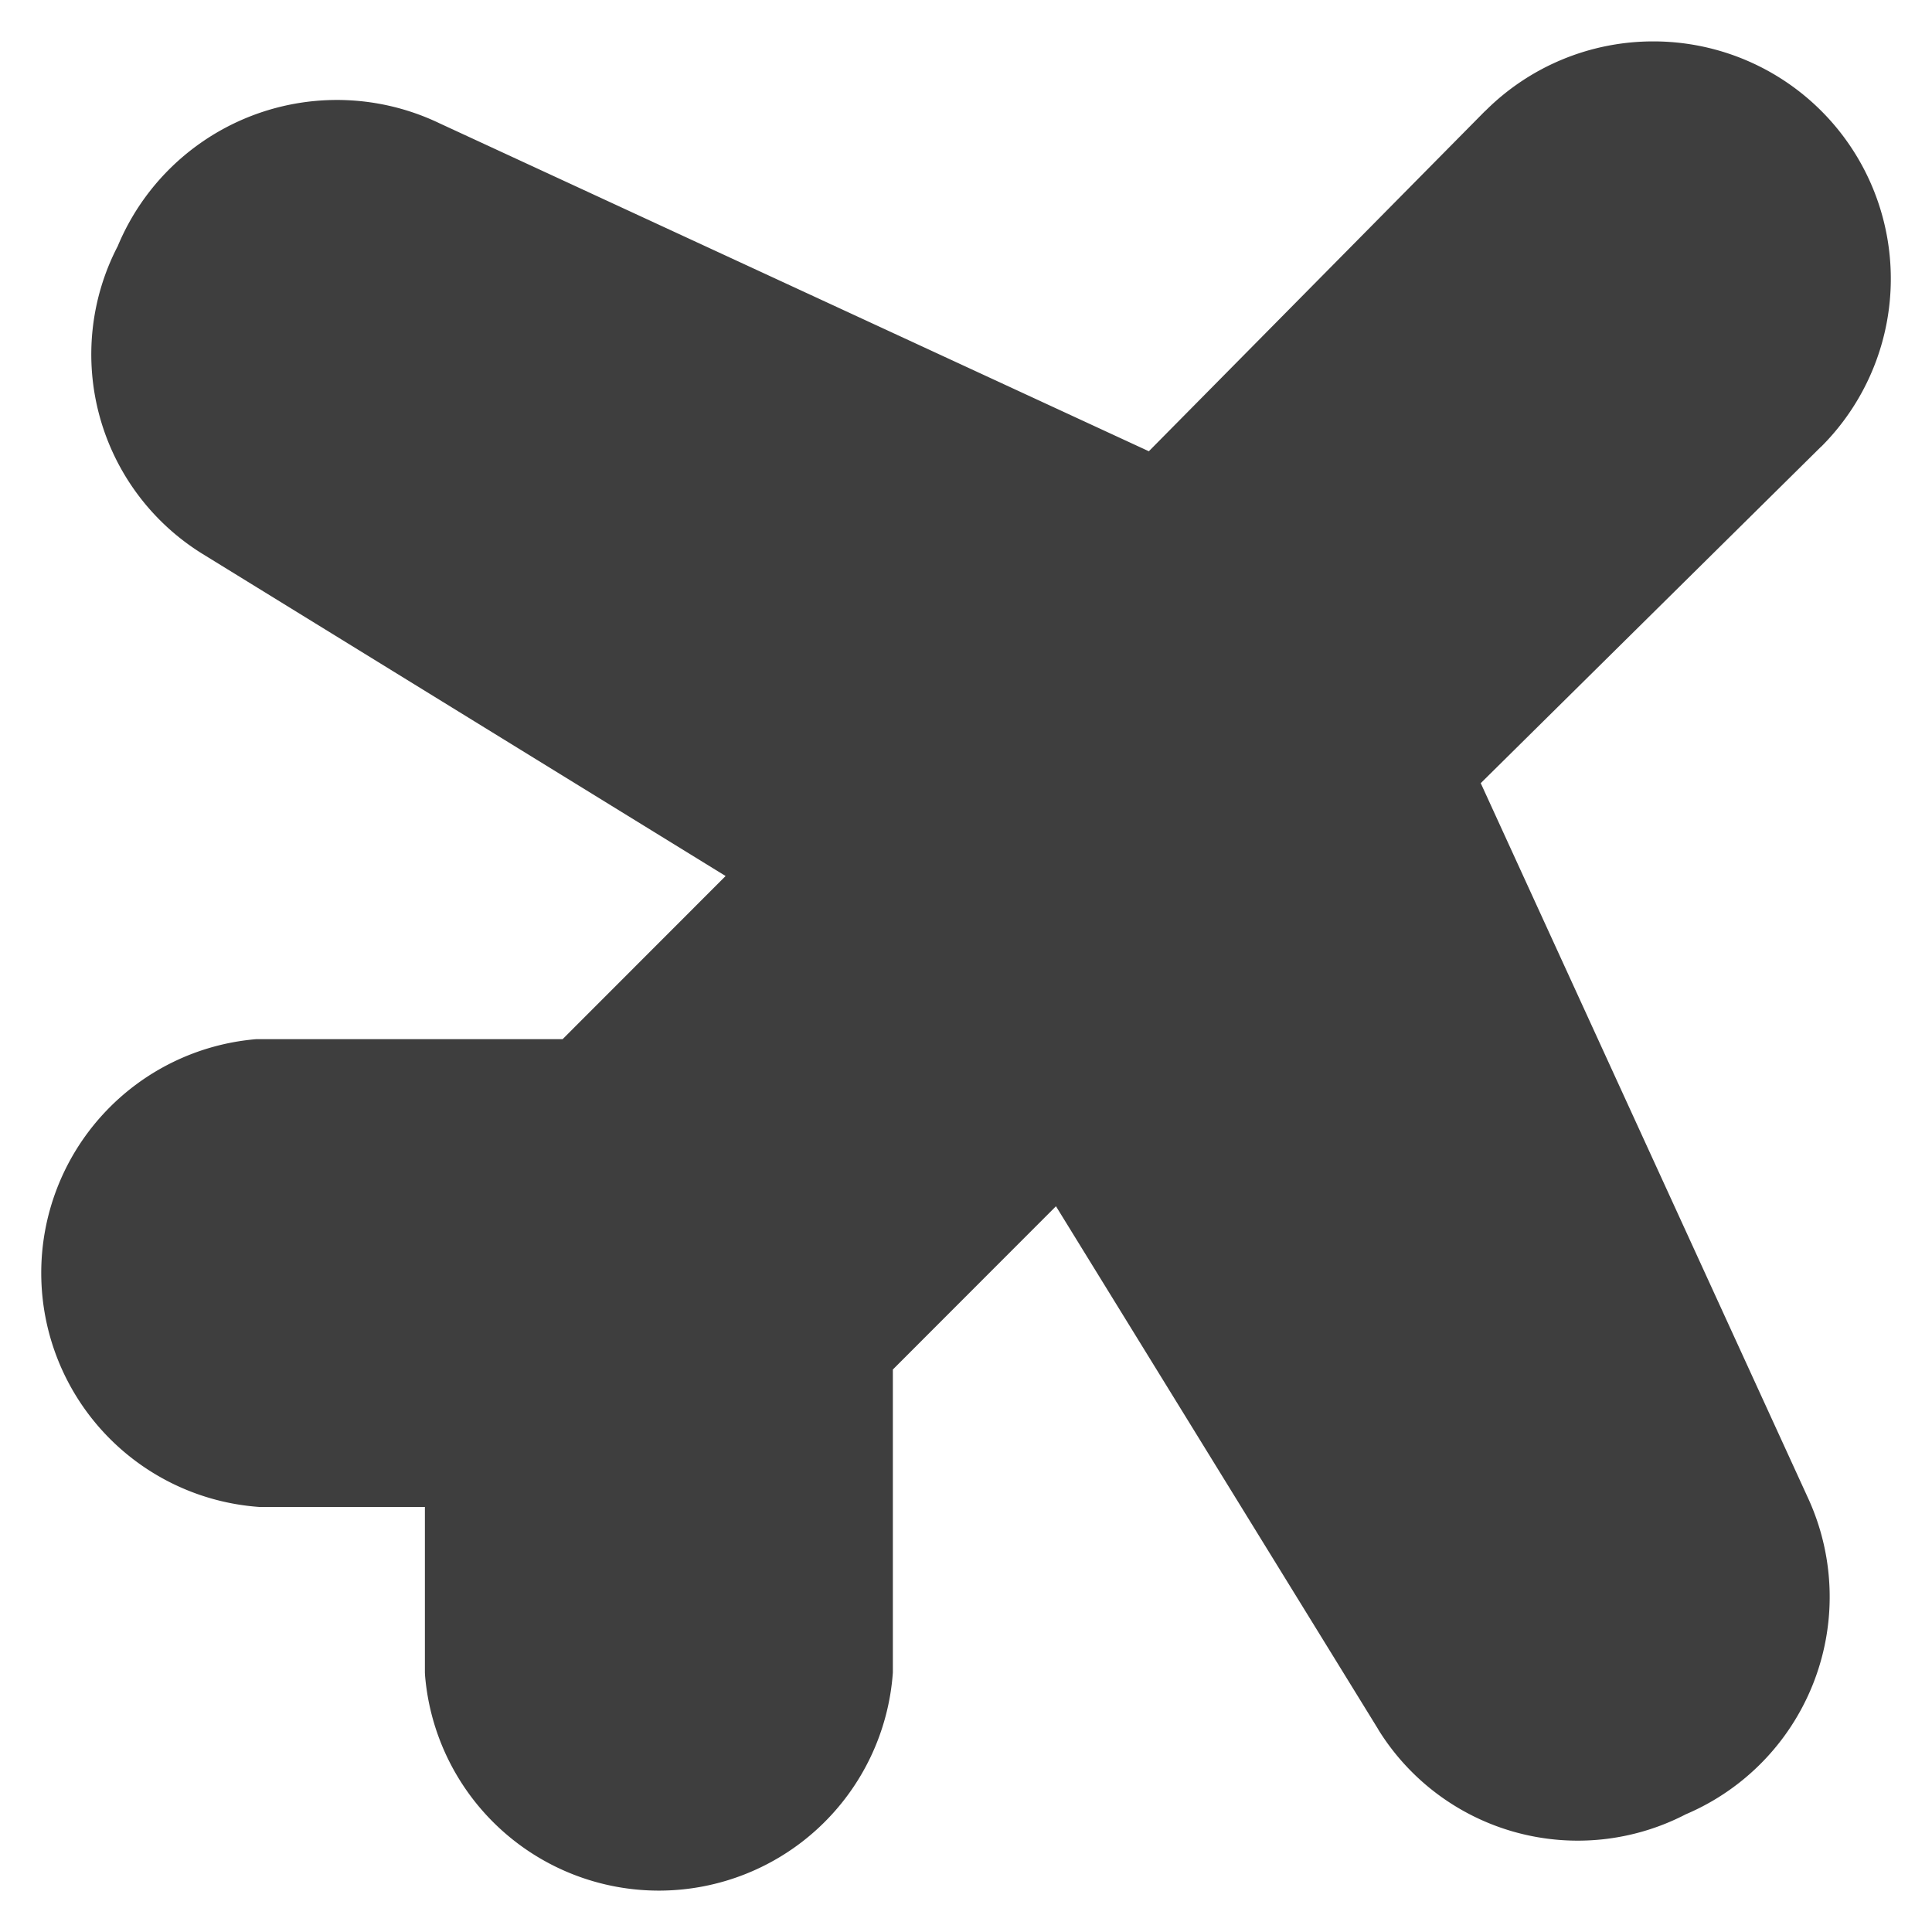 <svg xmlns="http://www.w3.org/2000/svg" fill="none" viewBox="0 0 14 14"><g id="airport-plane"><path id="Union" fill="#3e3e3e" fill-rule="evenodd" d="M11.98.3a1.72 1.72 0 0 0-1.217.504h-.001L8.325 3.27 3.186.894a1.72 1.72 0 0 0-2.333.89 1.7 1.7 0 0 0 .615 2.23l3.79 2.334L4.077 7.53H1.859a1.7 1.7 0 0 0 .02 3.39h1.2v1.2l.001.02a1.7 1.7 0 0 0 3.39-.02V9.924l1.182-1.183 2.335 3.79v.001a1.7 1.7 0 0 0 2.229.615 1.712 1.712 0 0 0 .891-2.28L10.73 5.675l2.465-2.437h.001A1.72 1.72 0 0 0 11.98.3Z" clip-rule="evenodd"></path></g></svg>